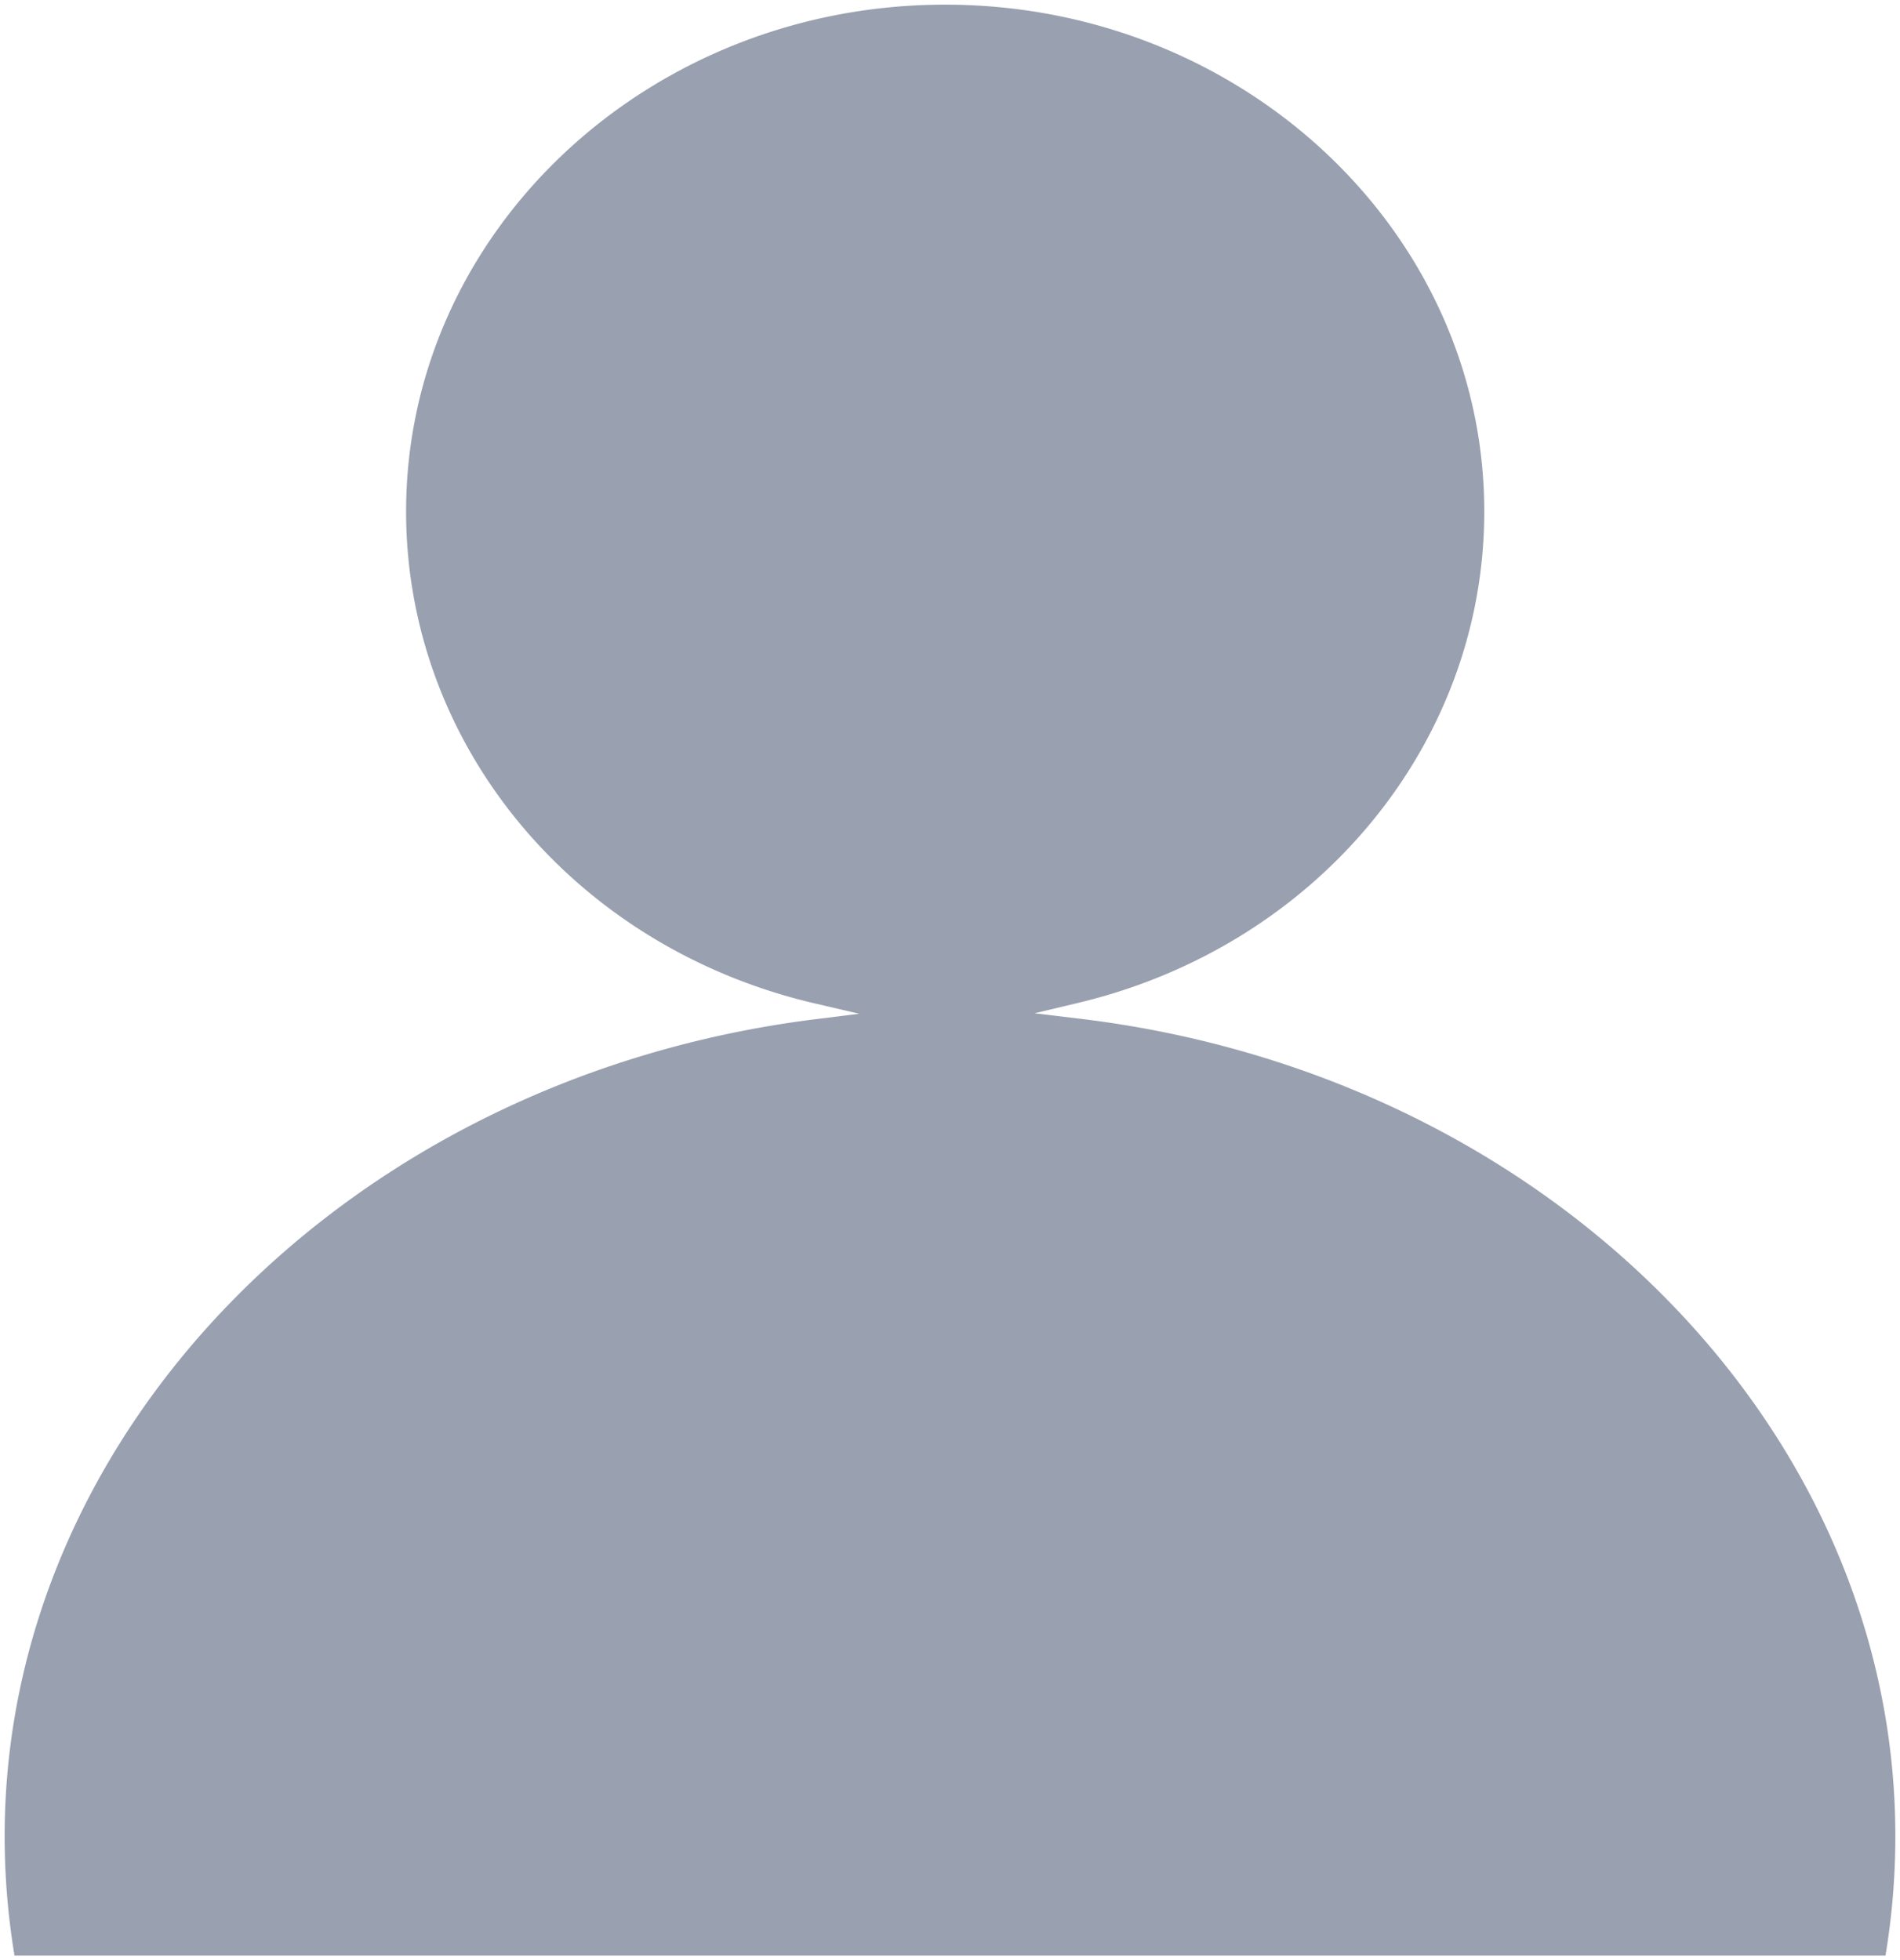 <svg id="Capa_1" data-name="Capa 1" xmlns="http://www.w3.org/2000/svg" viewBox="0 0 408.35 421.32"><defs><style>.cls-1{fill:#99a0af;}</style></defs><title> ICONOS INACTIVOS </title><path class="cls-1" d="M232,218.94l-9.66-1.16,9.44-2.25C283.1,203.25,319,159.84,319,109.94,319,49.87,267,1,203.12,1S87.28,49.87,87.28,109.94c0,50.21,36.15,93.69,87.92,105.74l9.45,2.2L175,219.09C75.8,231.55,1,307,1,394.63a156.88,156.88,0,0,0,2.12,25.69H405.23a156.79,156.79,0,0,0,2.12-25.69C407.35,306.41,332,230.89,232,218.94Z"/></svg>